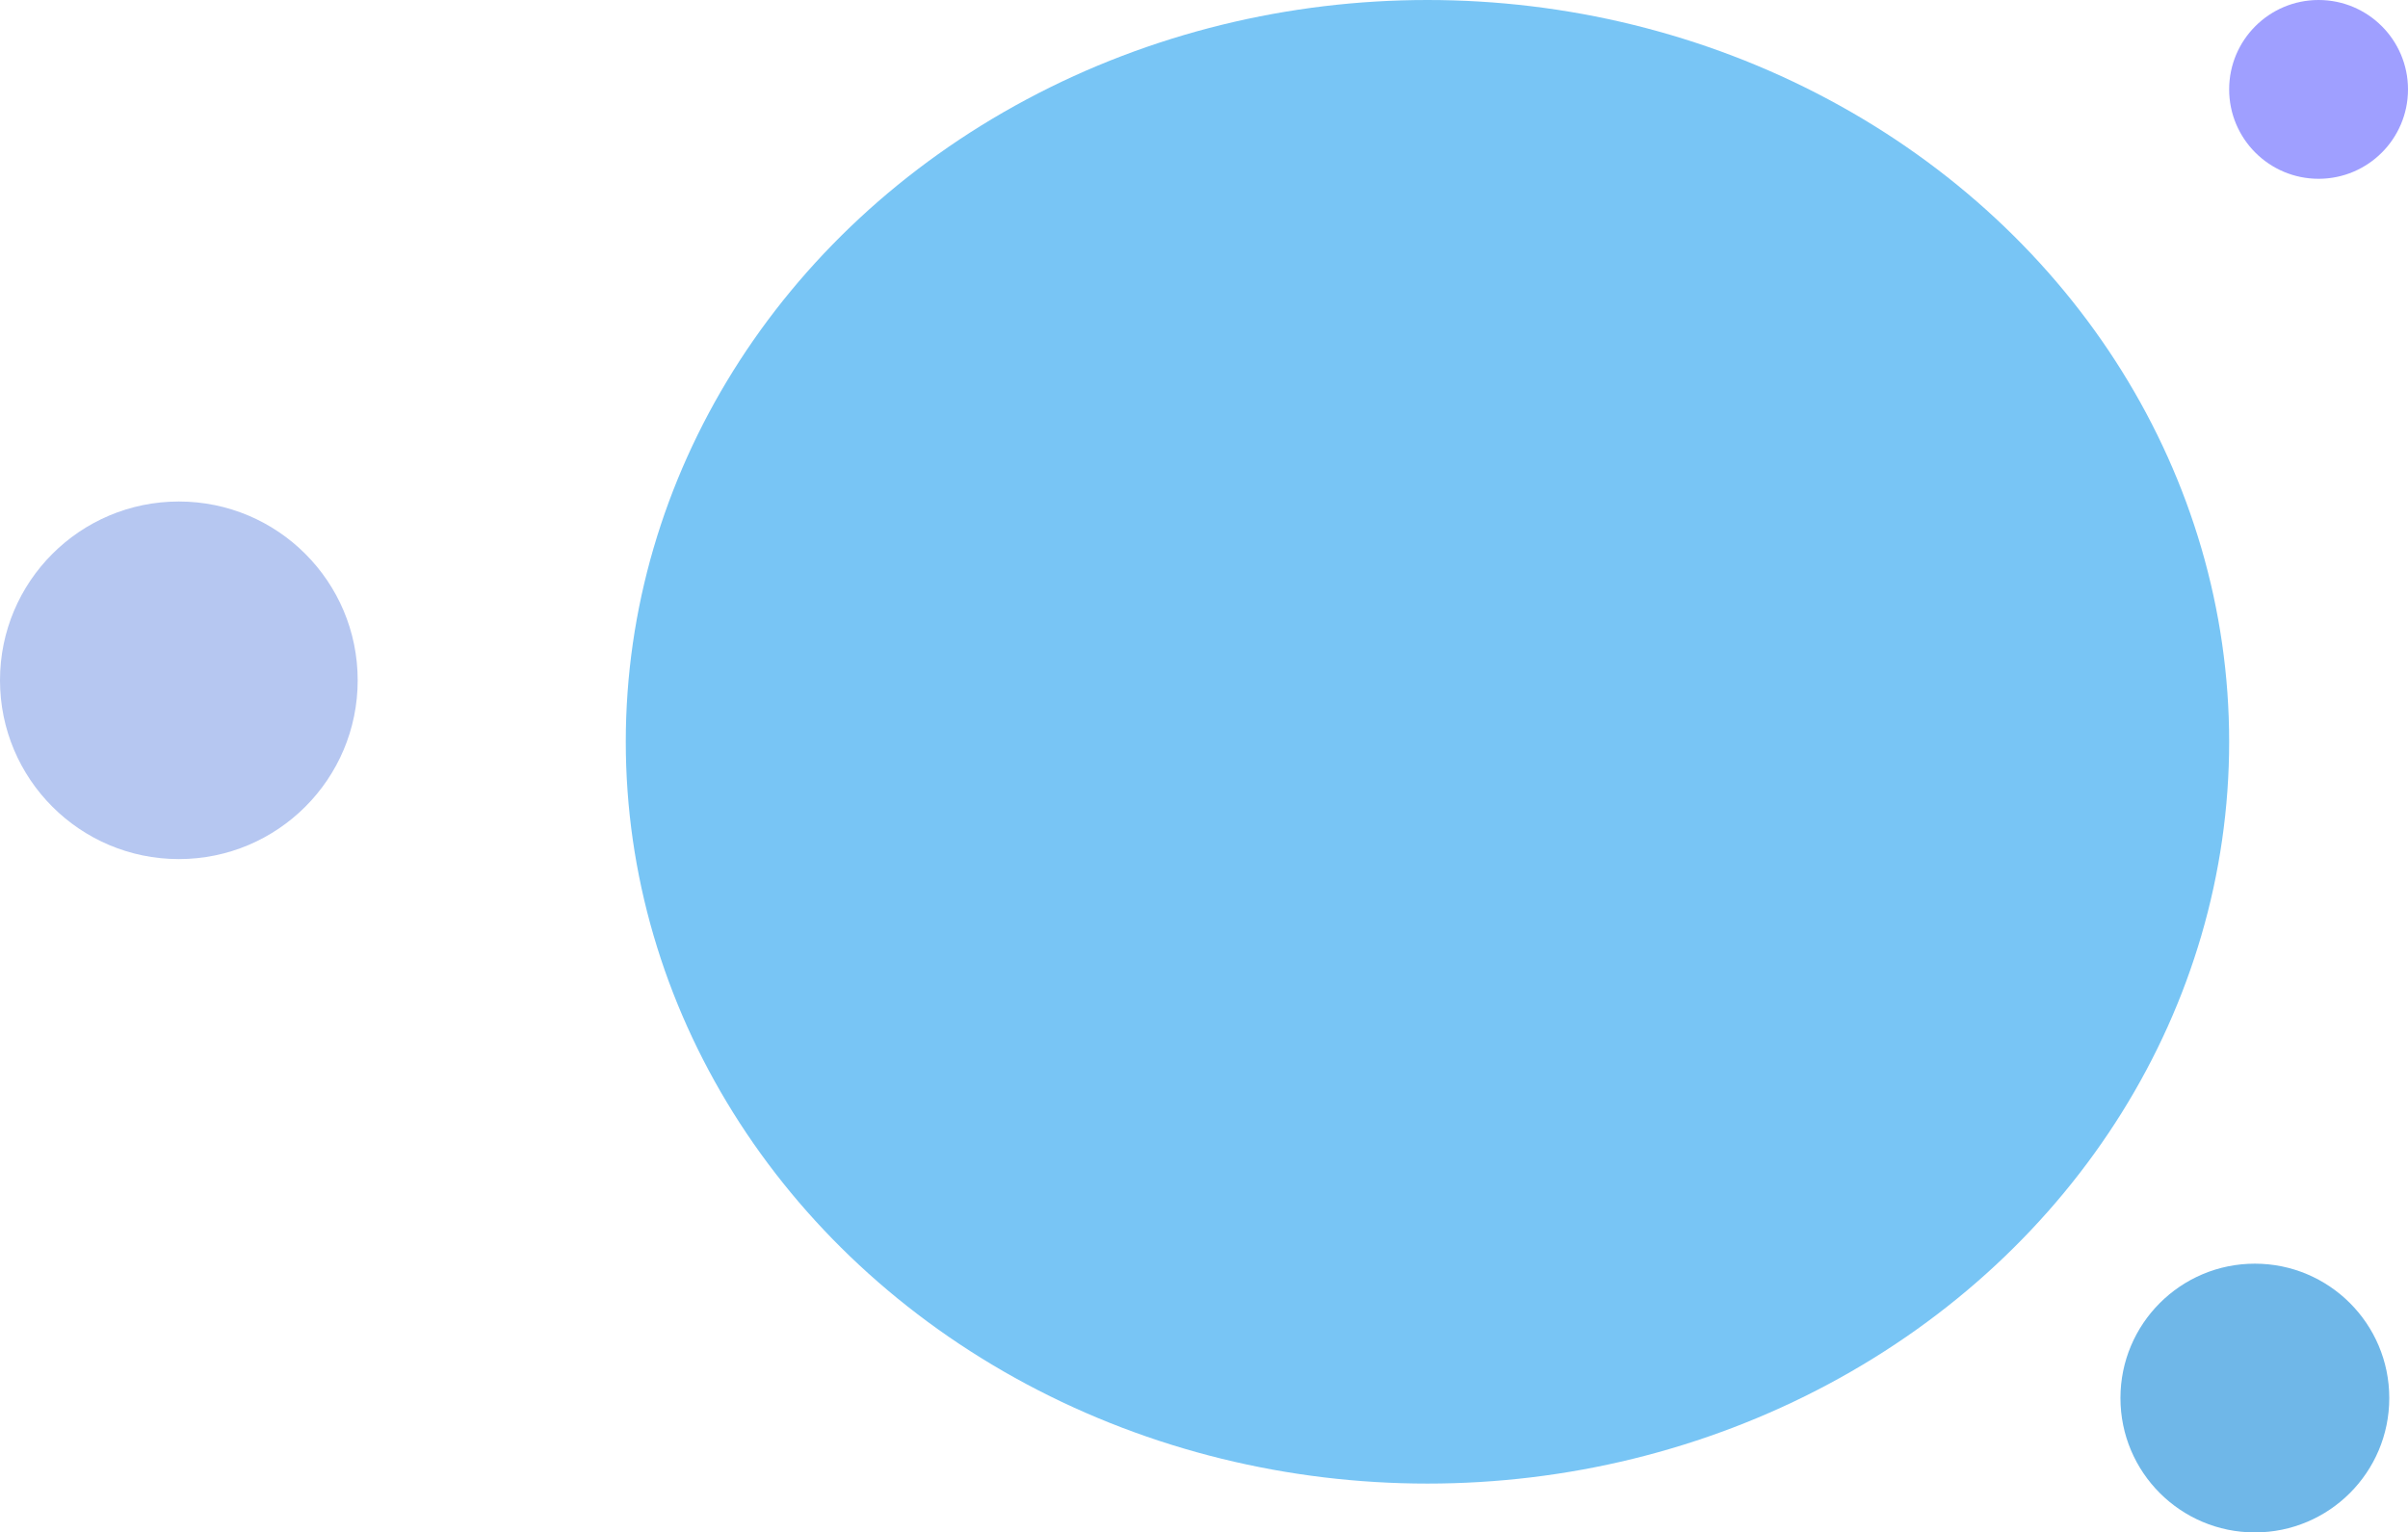 <svg width="6557" height="4174" viewBox="0 0 6557 4174" fill="none" xmlns="http://www.w3.org/2000/svg">
<ellipse cx="3887" cy="2020.5" rx="2183" ry="2020.5" fill="#78C5F5"/>
<circle cx="6140" cy="3808" r="366" fill="#6FB7E8"/>
<circle cx="6313.5" cy="243.5" r="243.5" fill="#9F9FFF"/>
<circle cx="487" cy="1853" r="487" fill="#B6C7F1"/>
</svg>

